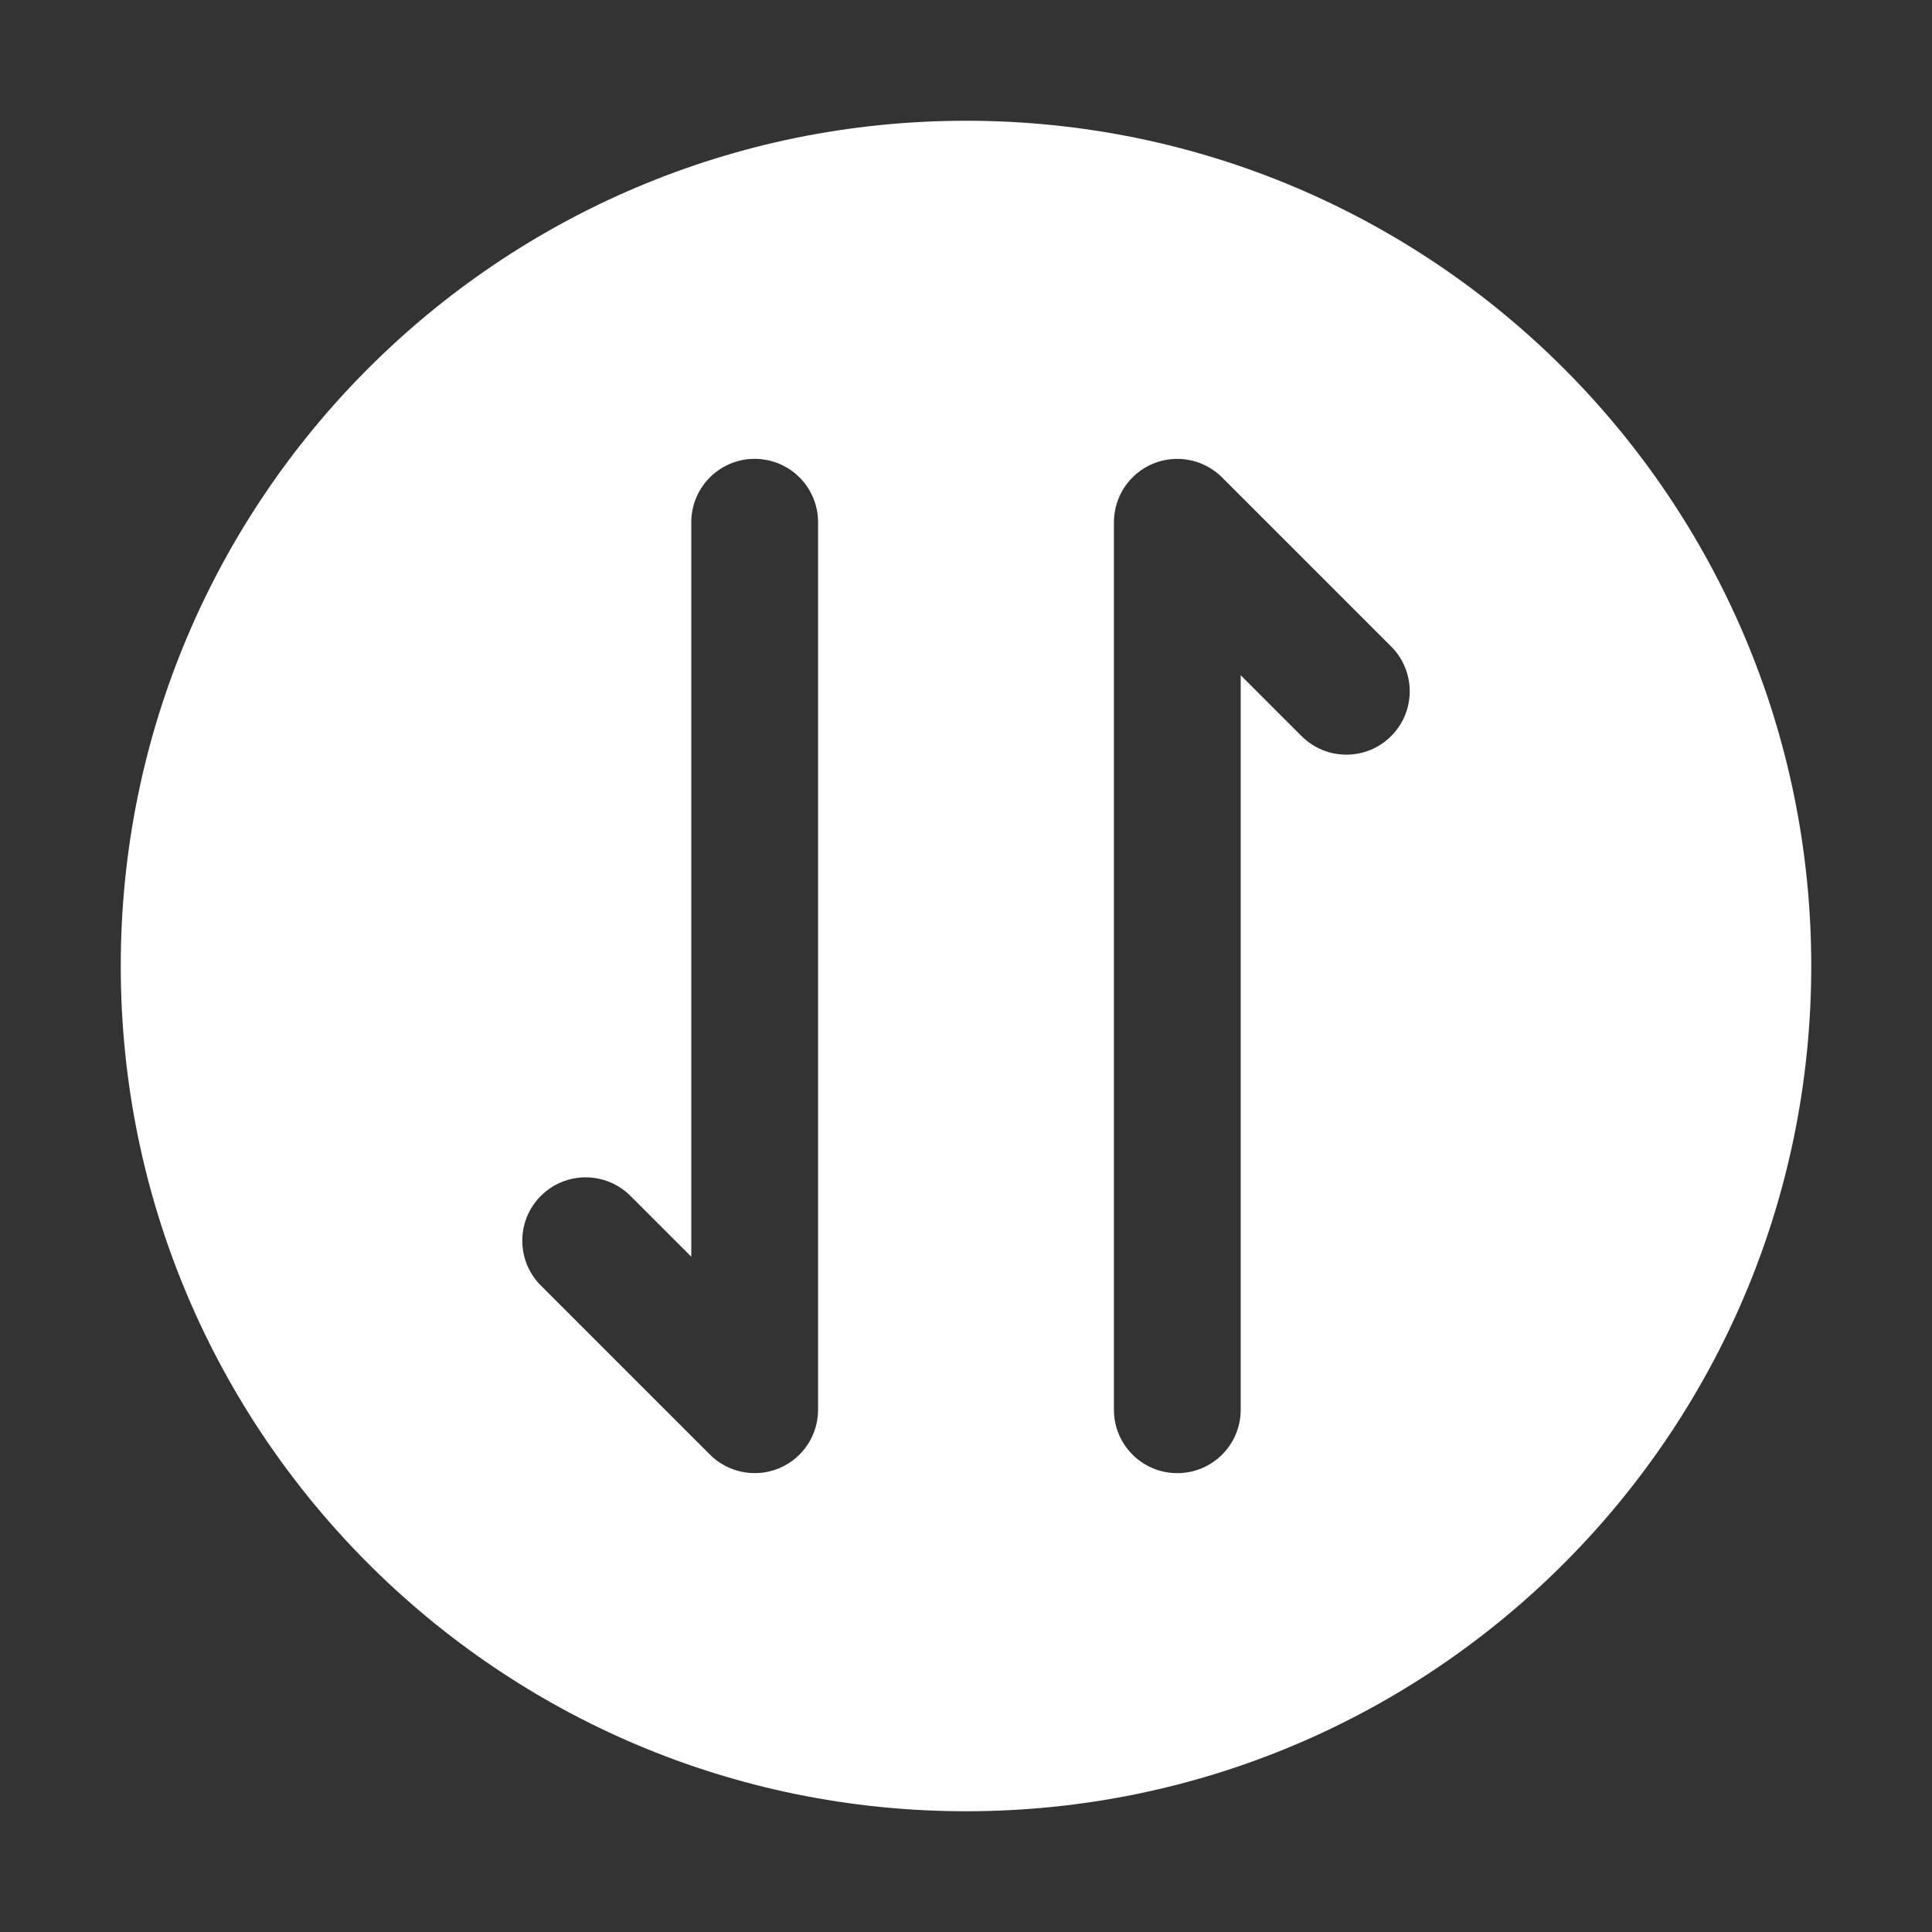 <svg width="16" height="16" viewBox="0 0 16 16" fill="none" xmlns="http://www.w3.org/2000/svg">
<rect x="0" y="0" width="16" height="16" fill="#333333" stroke="none"/>
<path fill-rule="evenodd" clip-rule="evenodd" d="M15 8C15 4.134 11.866 1 8 1C4.134 1 1 4.134 1 8C1 11.866 4.134 15 8 15C11.866 15 15 11.866 15 8ZM4.479 9.904C4.684 9.699 5.016 9.699 5.221 9.904L5.725 10.408V4.325C5.725 4.035 5.96 3.8 6.25 3.8C6.54 3.8 6.775 4.035 6.775 4.325V11.675C6.775 11.887 6.647 12.079 6.451 12.16C6.255 12.241 6.029 12.196 5.879 12.046L4.479 10.646C4.274 10.441 4.274 10.109 4.479 9.904ZM11.521 6.096C11.316 6.301 10.984 6.301 10.779 6.096L10.275 5.592V11.675C10.275 11.965 10.04 12.2 9.75 12.2C9.46 12.2 9.225 11.965 9.225 11.675V4.325C9.225 4.113 9.353 3.921 9.549 3.84C9.745 3.759 9.971 3.804 10.121 3.954L11.521 5.354C11.726 5.559 11.726 5.891 11.521 6.096Z" fill="white"/>
</svg>
